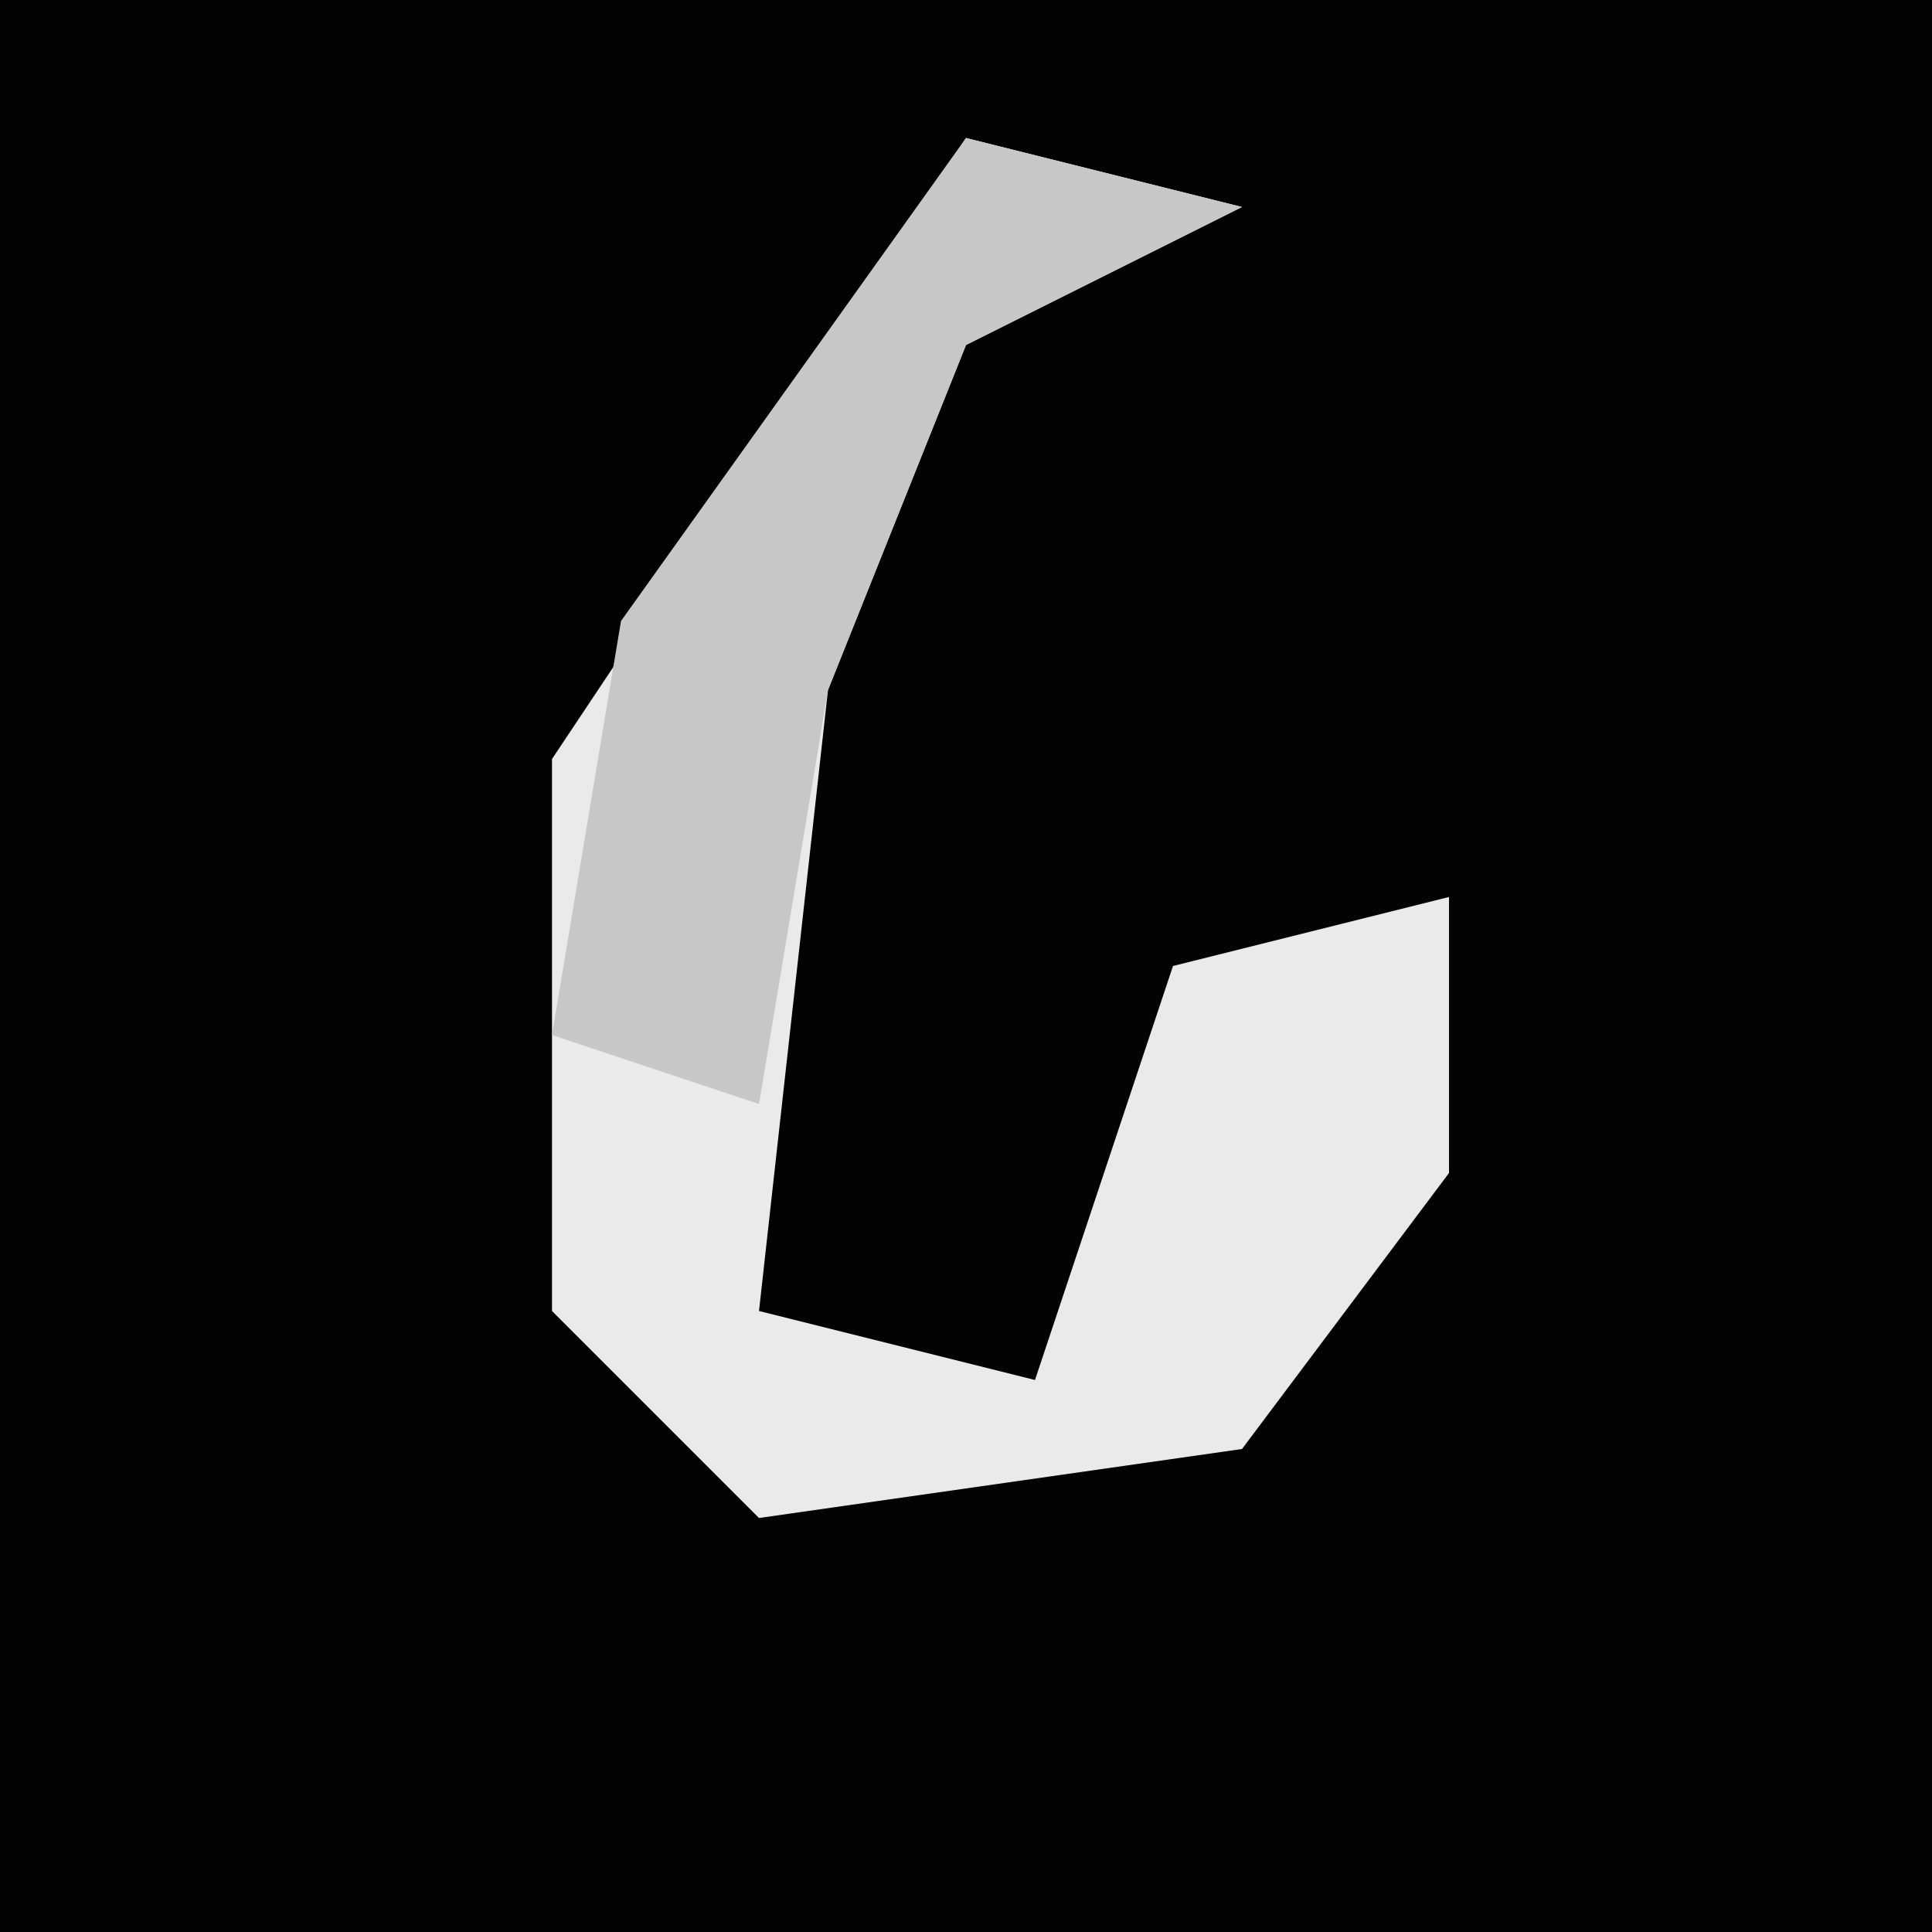 <?xml version="1.0" encoding="UTF-8"?>
<svg version="1.1" xmlns="http://www.w3.org/2000/svg" width="28" height="28">
<path d="M0,0 L28,0 L28,28 L0,28 Z " fill="#030303" transform="translate(0,0)"/>
<path d="M0,0 L4,1 L0,3 L-2,8 L-3,17 L1,18 L3,12 L7,11 L7,15 L4,19 L-3,20 L-6,17 L-6,9 Z " fill="#EAEAEA" transform="translate(14,2)"/>
<path d="M0,0 L4,1 L0,3 L-2,8 L-3,14 L-6,13 L-5,7 Z " fill="#C7C7C7" transform="translate(14,2)"/>
</svg>
